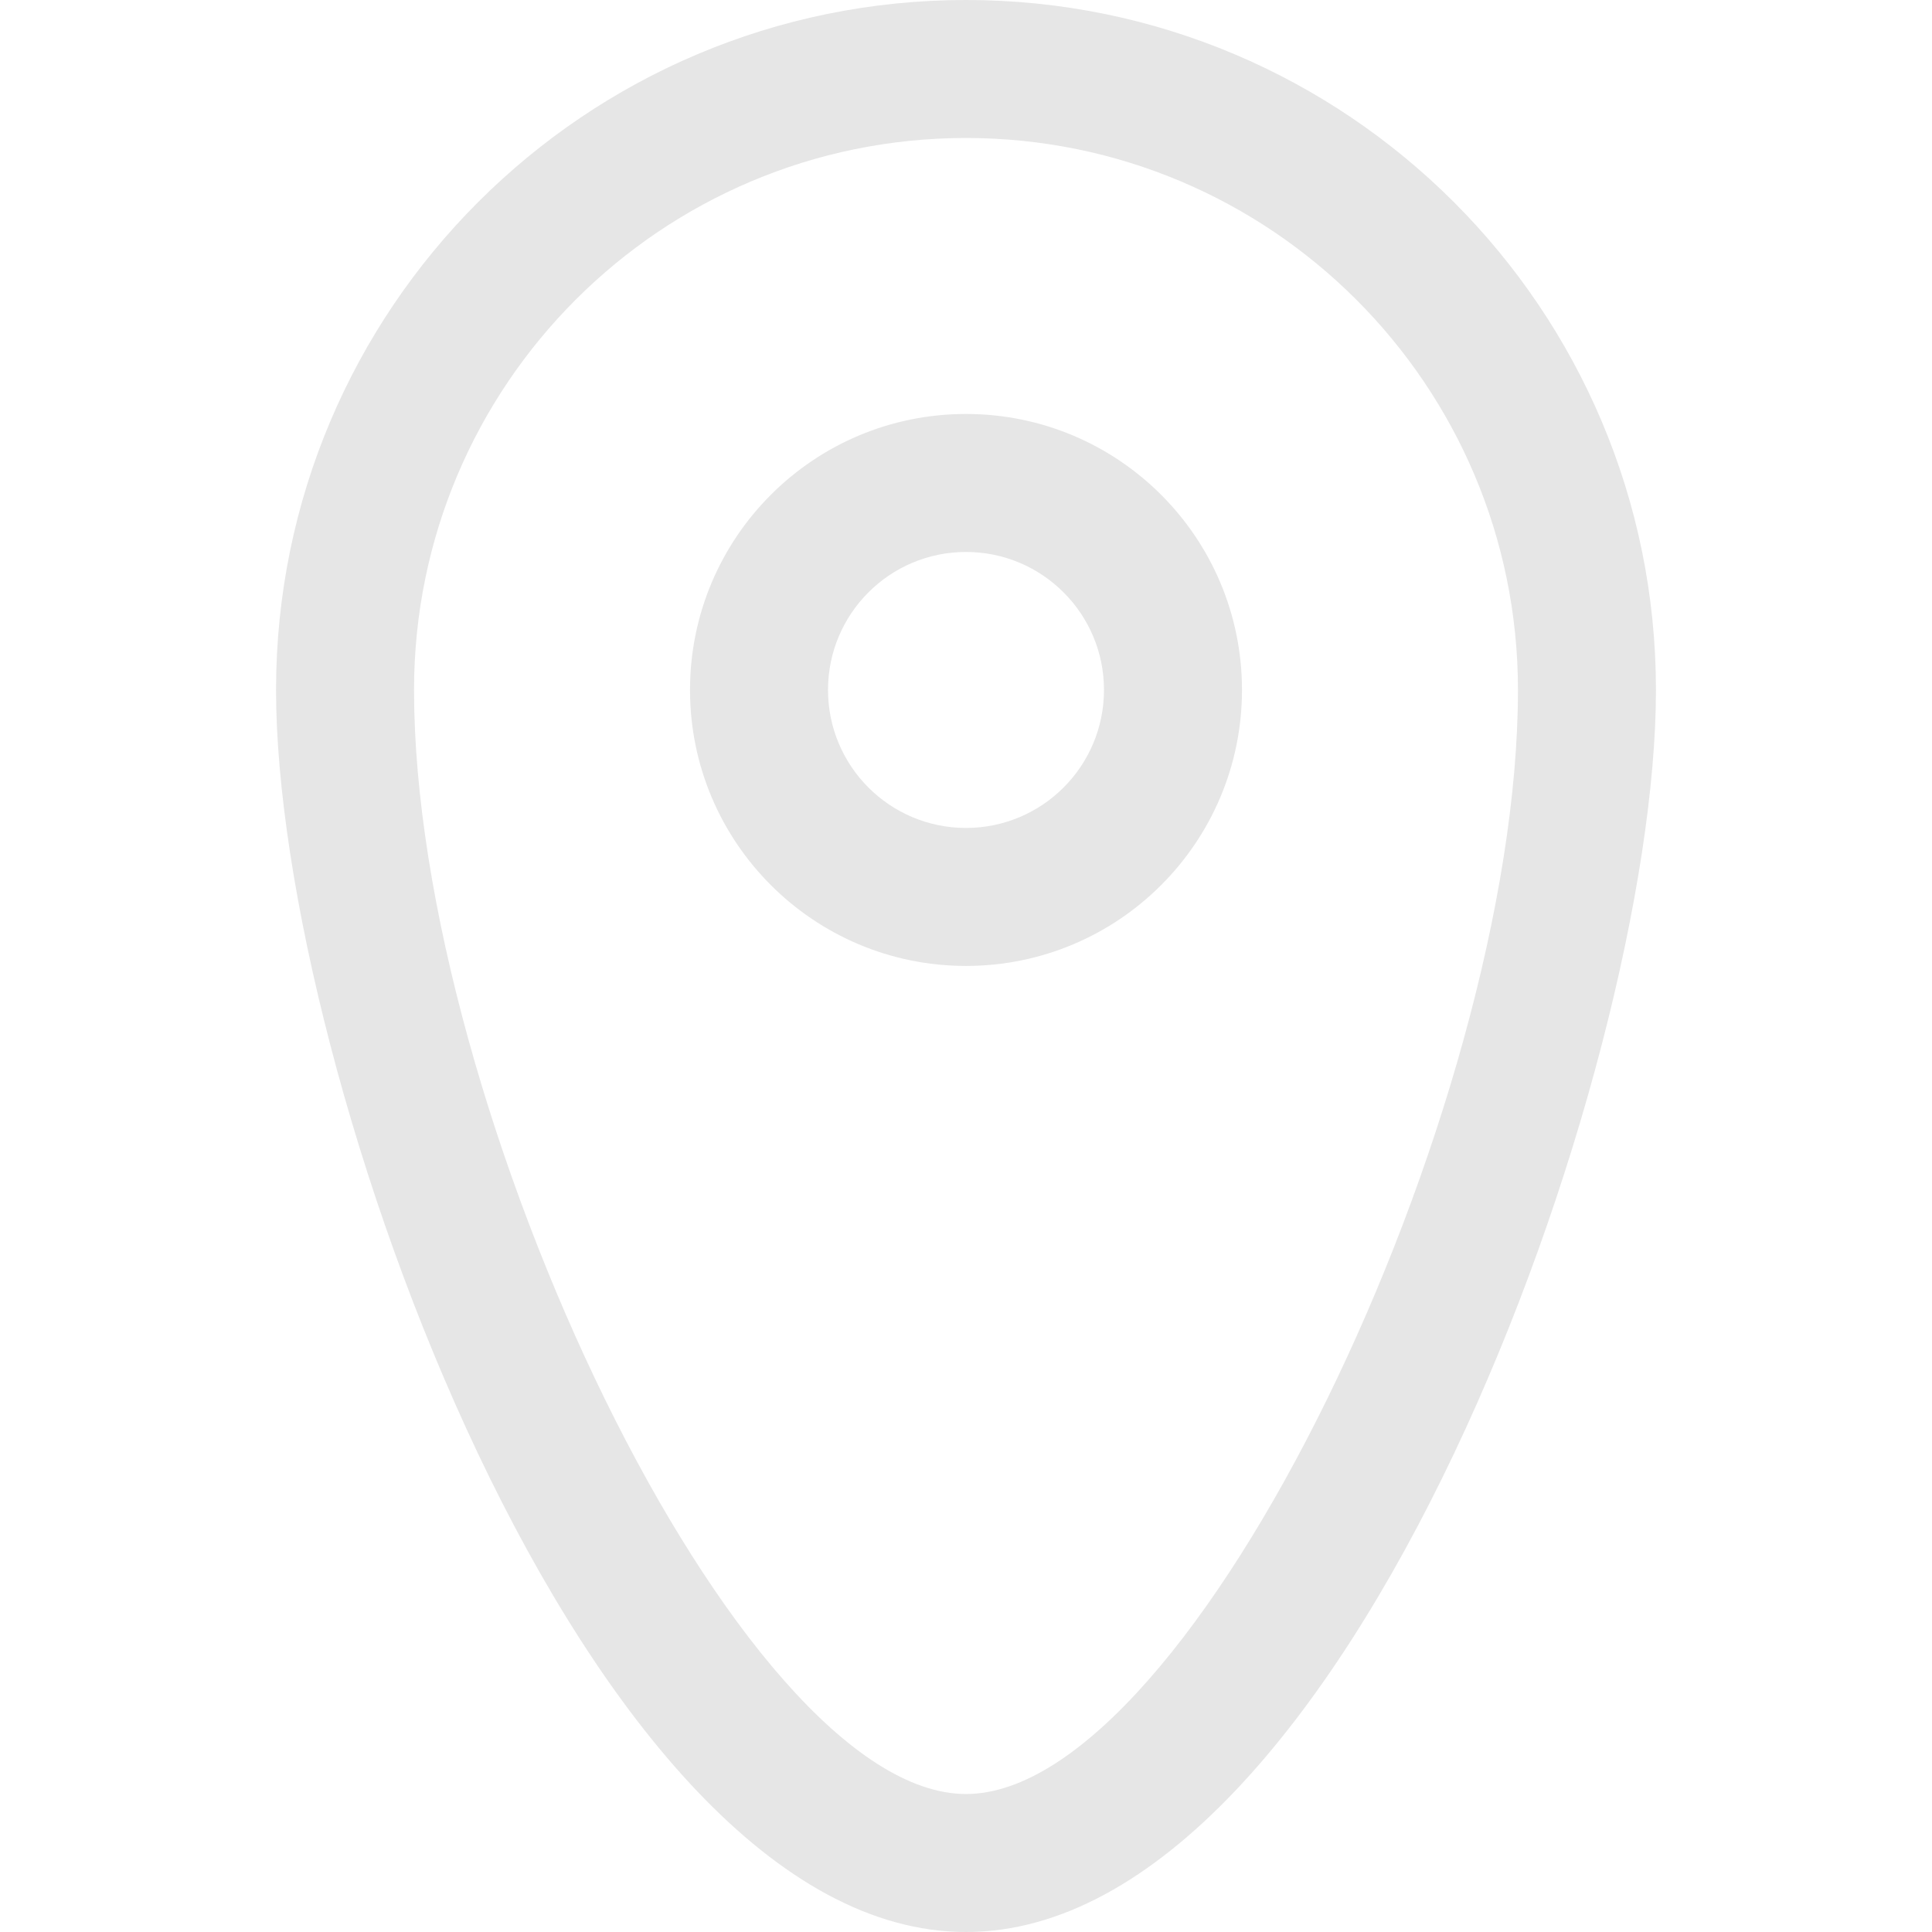 <?xml version="1.0" standalone="no"?><!DOCTYPE svg PUBLIC "-//W3C//DTD SVG 1.1//EN" "http://www.w3.org/Graphics/SVG/1.1/DTD/svg11.dtd"><svg t="1584695048824" class="icon" viewBox="0 0 1024 1024" version="1.1" xmlns="http://www.w3.org/2000/svg" p-id="19812" xmlns:xlink="http://www.w3.org/1999/xlink" width="200" height="200"><defs><style type="text/css">@font-face { font-family: element-icons; src: url("chrome-extension://moombeodfomdpjnpocobemoiaemednkg/fonts/element-icons.woff") format("woff"), url("chrome-extension://moombeodfomdpjnpocobemoiaemednkg/fonts/element-icons.ttf ") format("truetype"); }
</style></defs><path d="M512 1024.001C310.036 1024.001 146.312 567.652 146.312 365.688 146.312 163.724 310.036 0 512 0 713.964 0 877.688 163.724 877.688 365.688 877.688 567.652 713.964 1024.001 512 1024.001ZM512 950.864C632.213 950.864 804.551 588.012 804.551 365.688 804.551 204.117 673.571 73.138 512 73.138 350.429 73.138 219.449 204.117 219.449 365.688 219.449 588.012 391.787 950.864 512 950.864ZM512 511.963C431.214 511.963 365.725 446.474 365.725 365.688 365.725 284.903 431.214 219.413 512 219.413 592.786 219.413 658.275 284.903 658.275 365.688 658.275 446.474 592.786 511.963 512 511.963ZM512 438.826C552.393 438.826 585.138 406.081 585.138 365.688 585.138 325.295 552.393 292.551 512 292.551 471.607 292.551 438.862 325.295 438.862 365.688 438.862 406.081 471.607 438.826 512 438.826Z" p-id="19813" fill="#e6e6e6"></path></svg>
